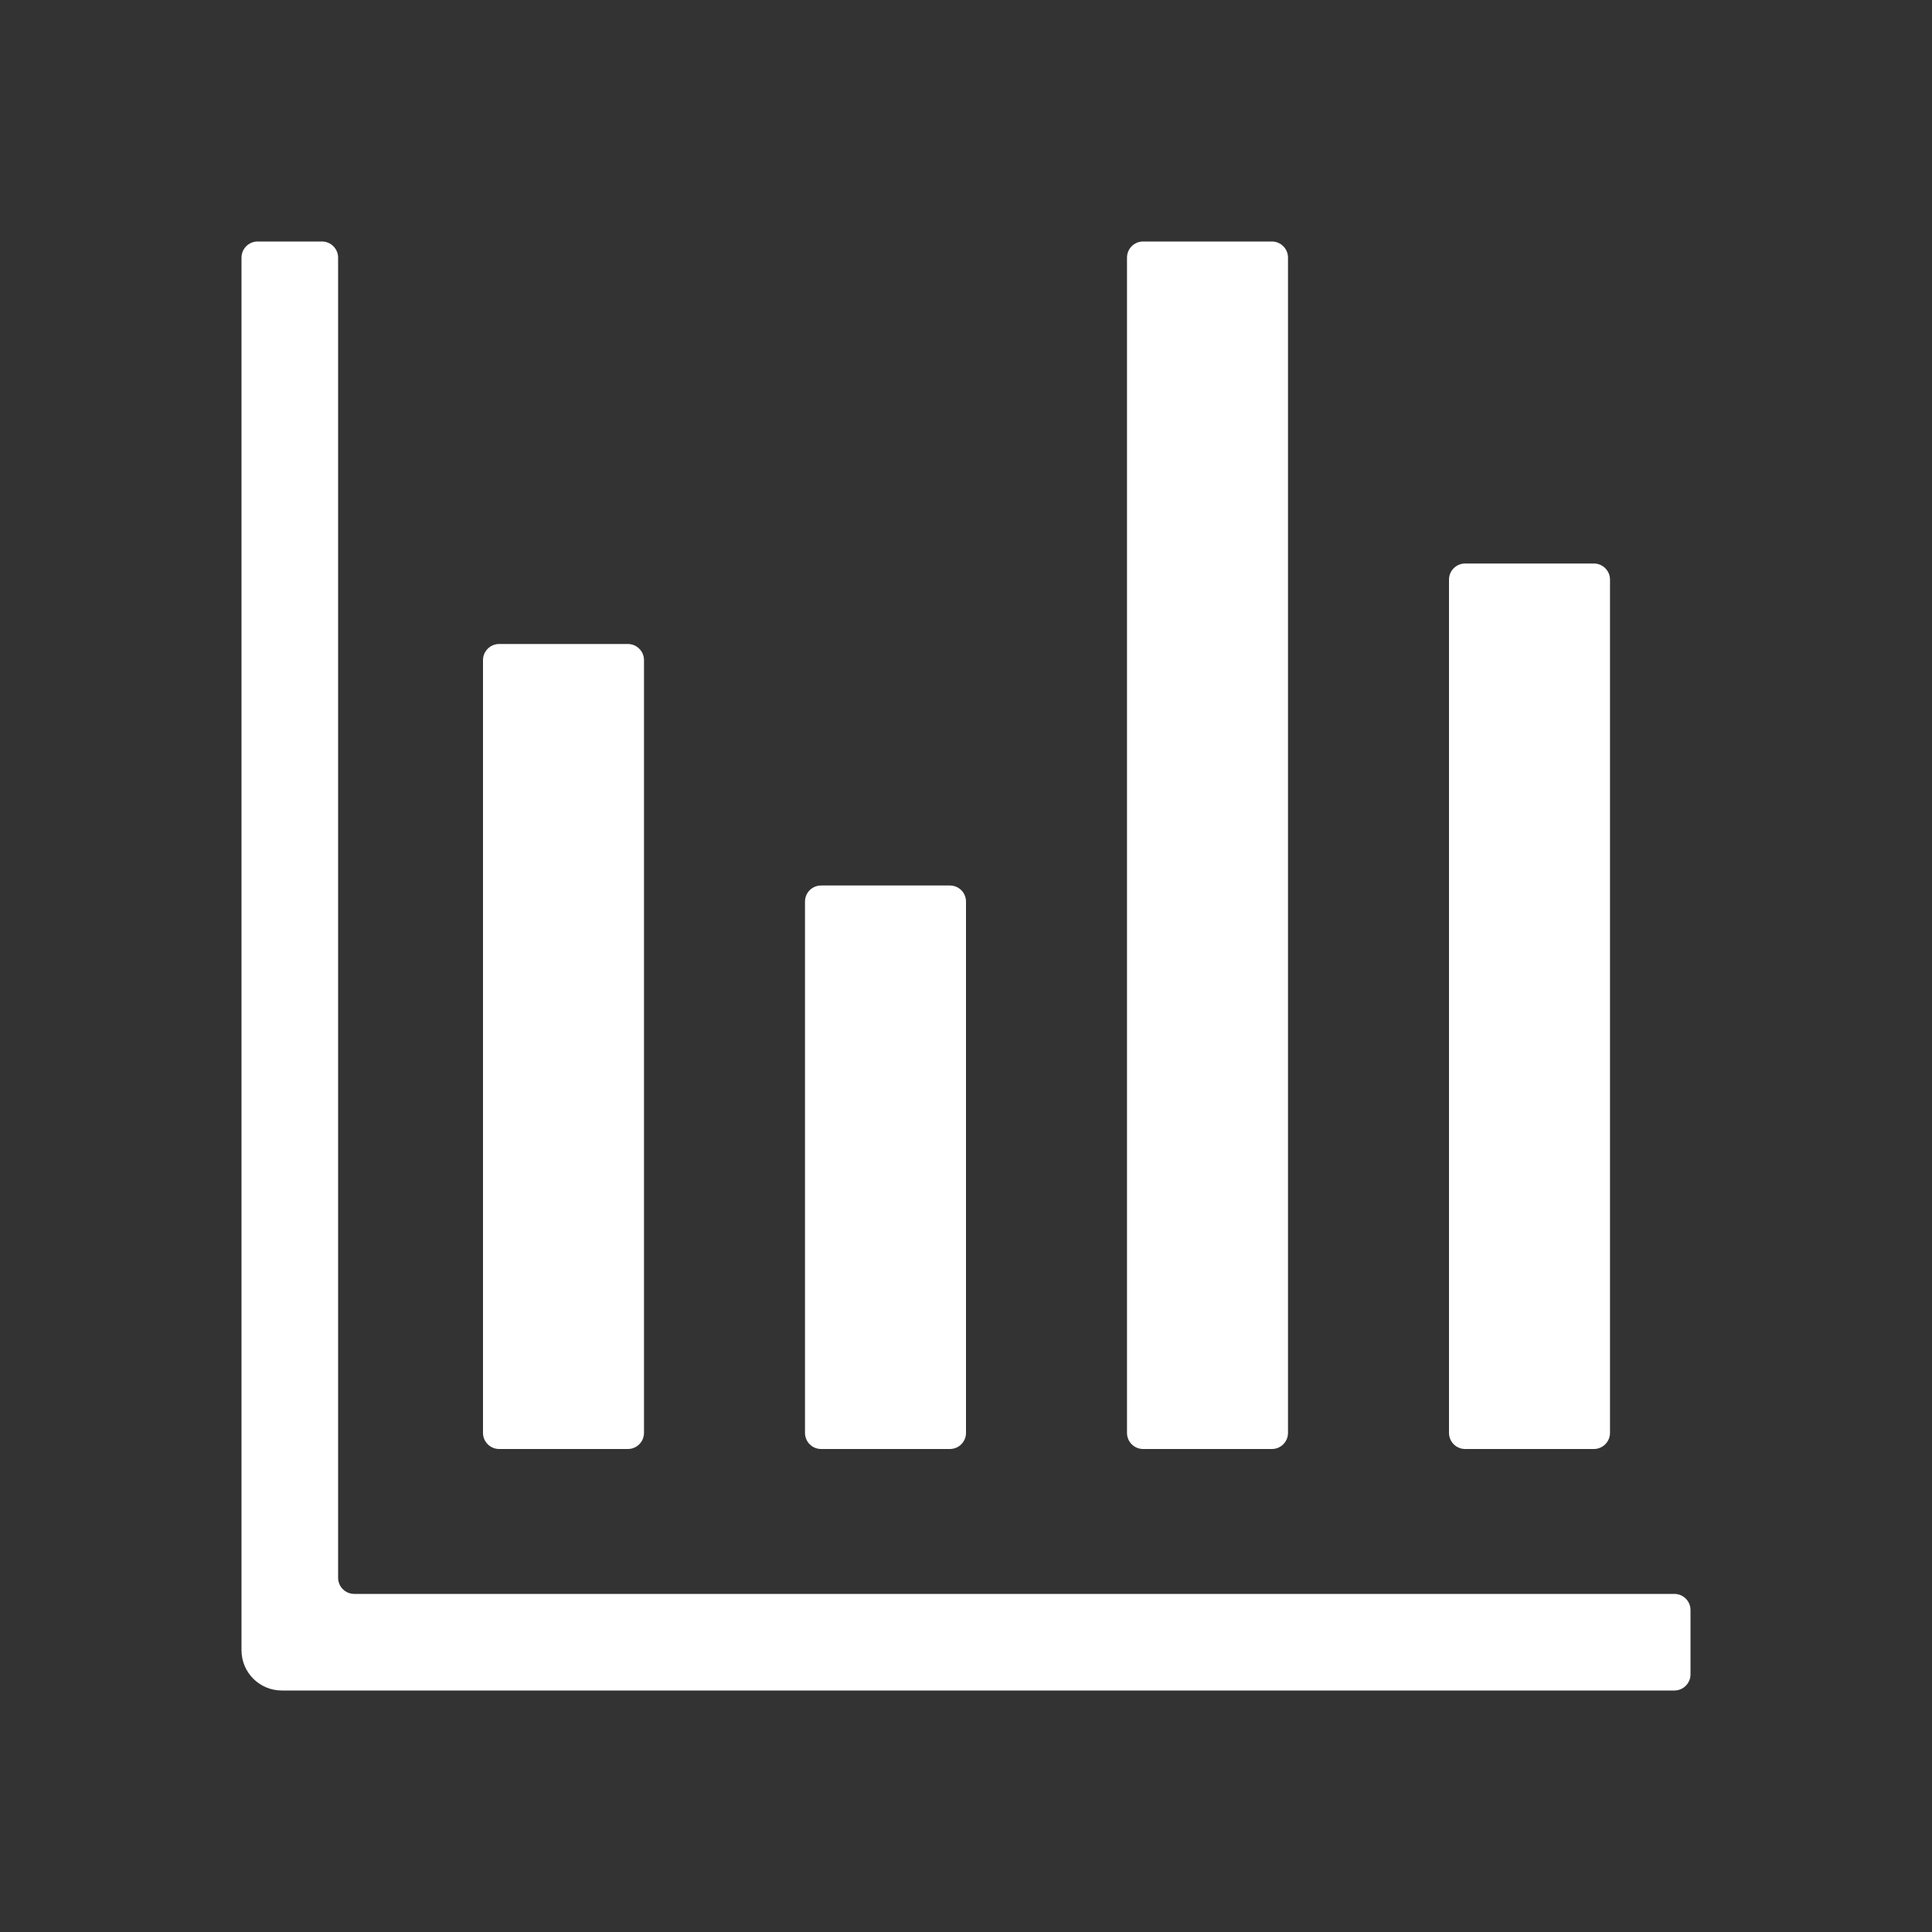 <svg width="48" height="48" viewBox="0 0 24 24" fill="none" xmlns="http://www.w3.org/2000/svg"><rect x="0" y="0" width="24" height="24" fill="#333333" stroke="none"/><rect width="24" height="24" fill="none" rx="0" ry="0"></rect><path fill-rule="evenodd" clip-rule="evenodd" d="M3 3.2C3 3.09 3.09 3 3.2 3H4C4.11 3 4.2 3.09 4.2 3.2V19.6C4.2 19.71 4.29 19.8 4.4 19.8H20.8C20.91 19.8 21 19.89 21 20V20.8C21 20.91 20.91 21 20.8 21H3.5C3.224 21 3 20.776 3 20.5V3.2ZM18 7.2C18 7.09 18.09 7 18.2 7H19.8C19.91 7 20 7.09 20 7.2V17.8C20 17.91 19.91 18 19.8 18H18.2C18.09 18 18 17.91 18 17.8V7.2ZM14.2 3C14.089 3 14 3.09 14 3.2V17.8C14 17.91 14.089 18 14.2 18H15.8C15.911 18 16 17.91 16 17.8V3.2C16 3.09 15.911 3 15.8 3H14.2ZM6 8.2C6 8.09 6.09 8 6.2 8H7.8C7.91 8 8 8.09 8 8.2V17.8C8 17.91 7.91 18 7.8 18H6.2C6.09 18 6 17.91 6 17.8V8.2ZM10.2 11C10.089 11 10 11.089 10 11.2V17.8C10 17.91 10.089 18 10.2 18H11.8C11.911 18 12 17.91 12 17.8V11.2C12 11.089 11.911 11 11.8 11H10.2Z" fill="#ffffff"></path></svg>